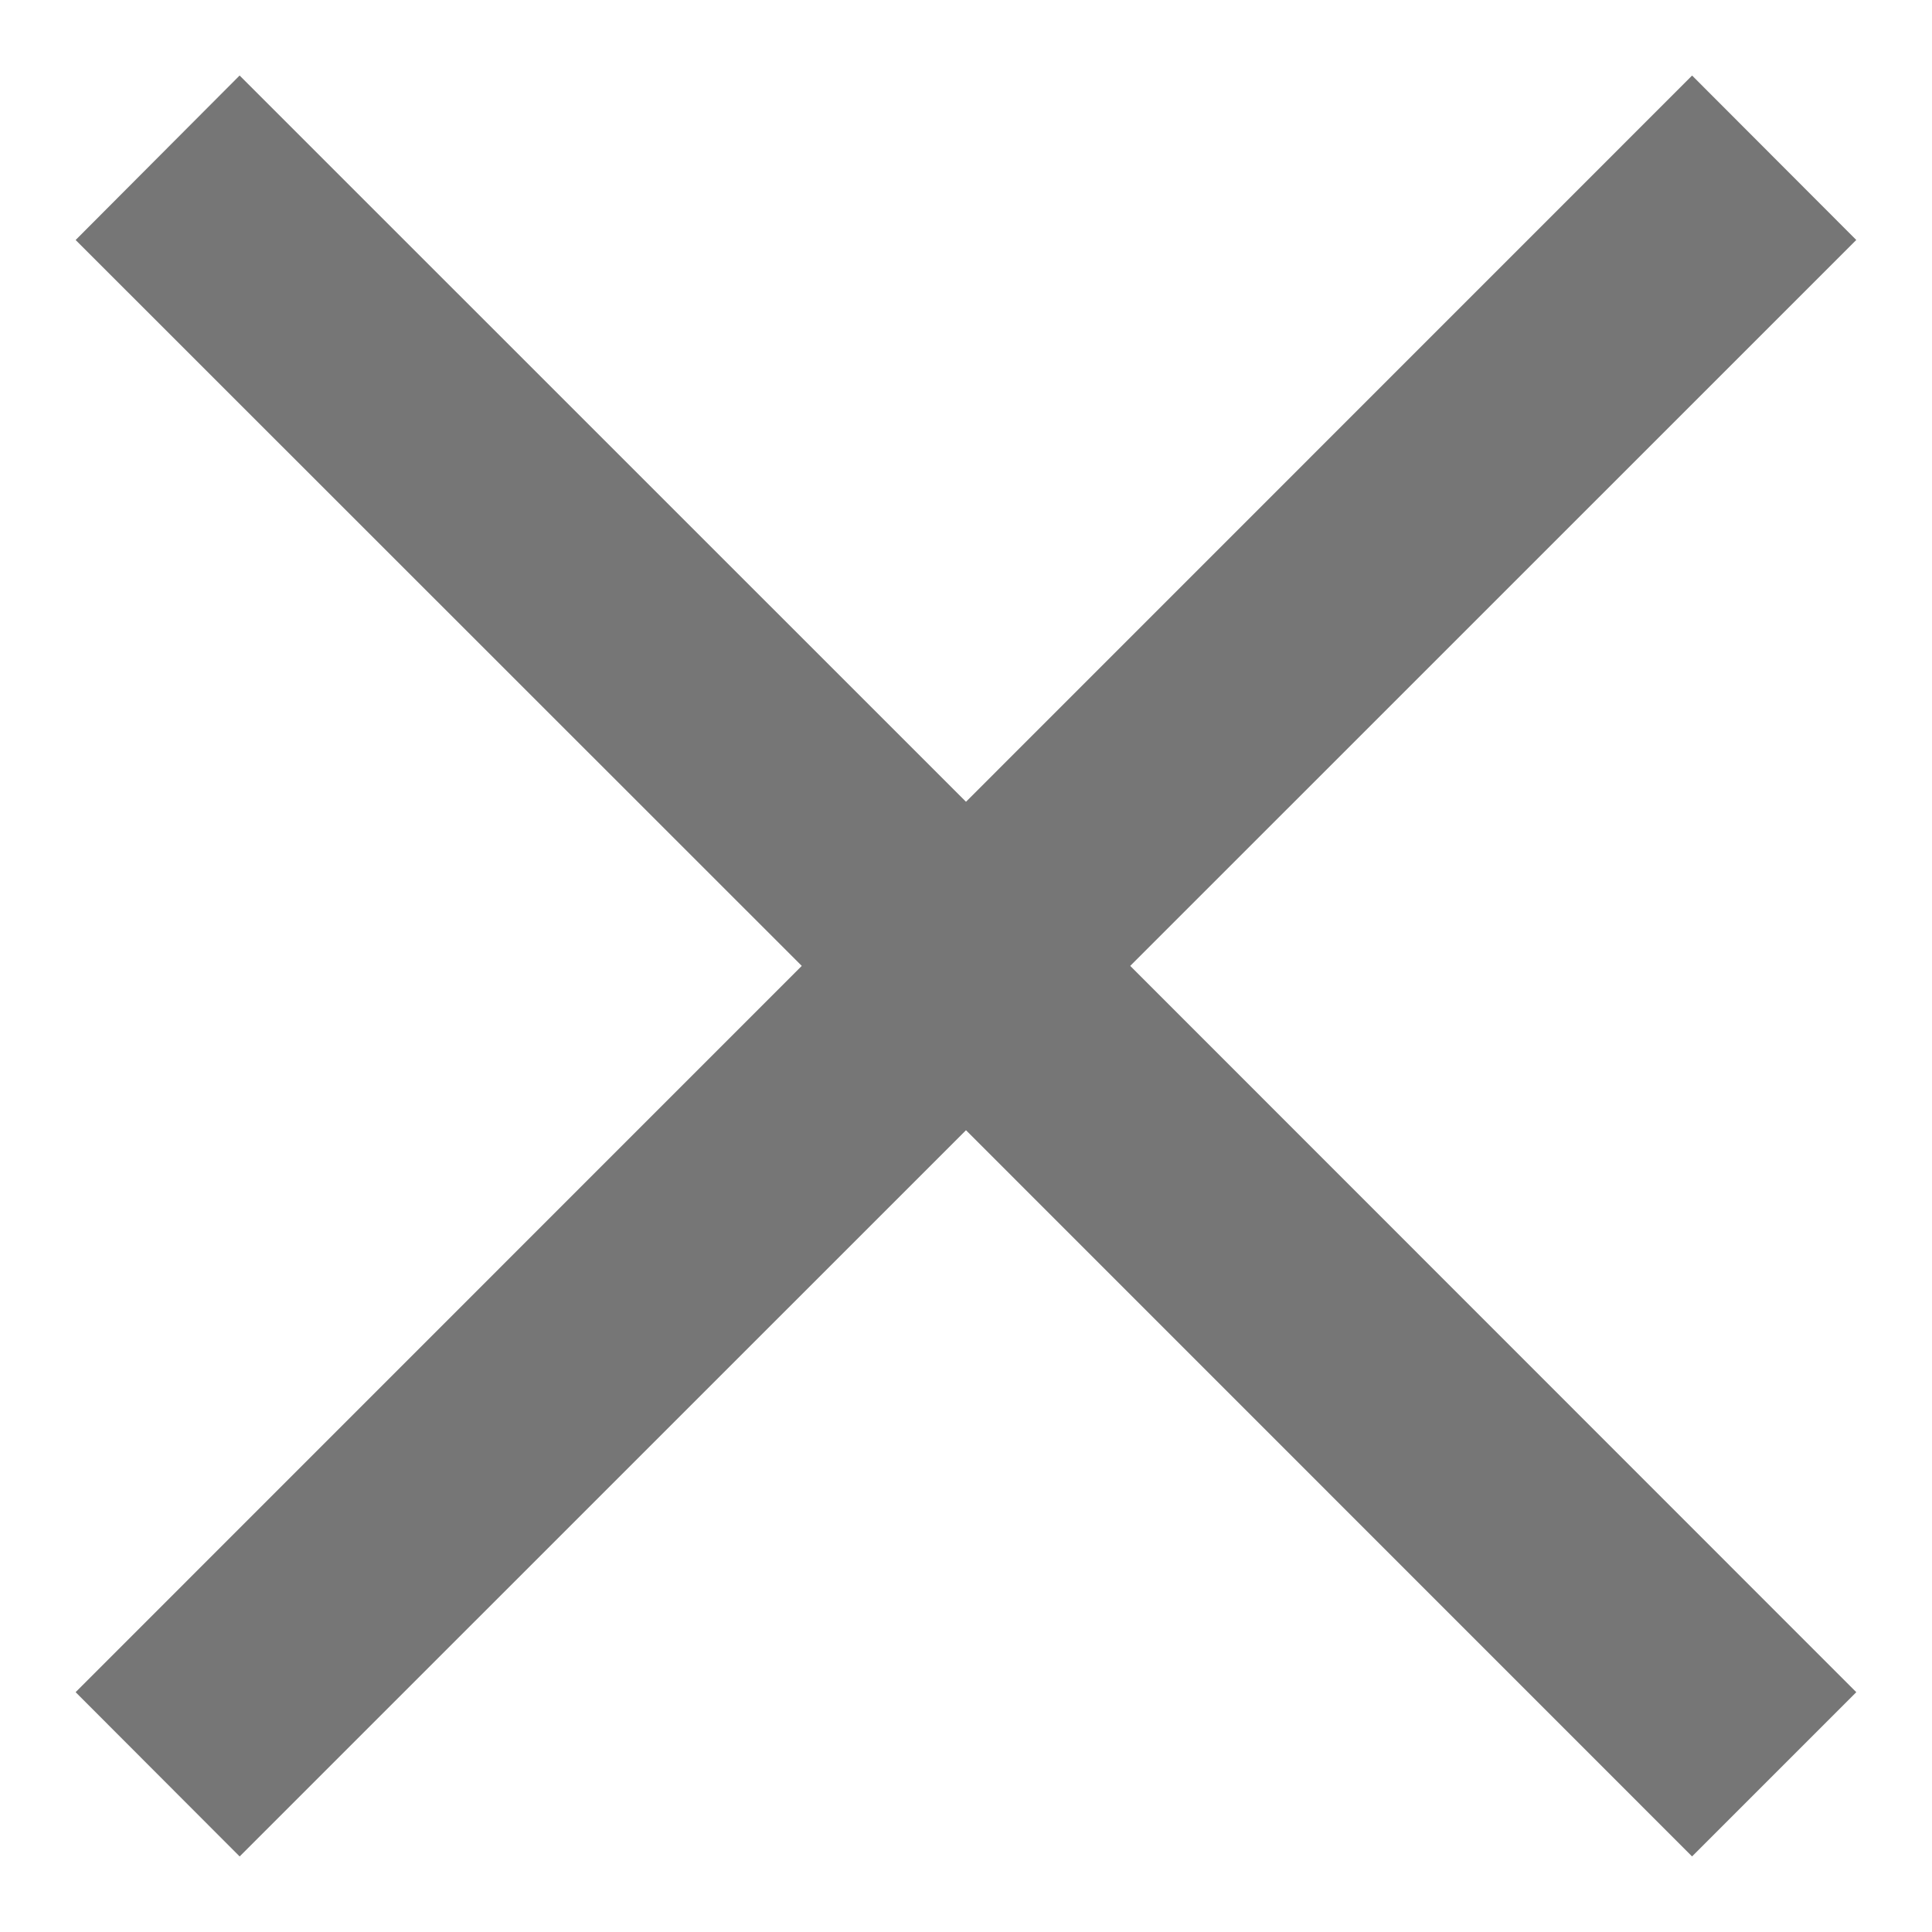 <svg width="16" height="16" viewBox="0 0 16 16" fill="none" xmlns="http://www.w3.org/2000/svg">
<path fill-rule="evenodd" clip-rule="evenodd" d="M14.013 1.333L8 7.347L1.985 1.333L1.333 1.987L7.347 7.999L1.333 14.014L1.985 14.667L8 8.653L14.013 14.667L14.666 14.014L8.653 7.999L14.666 1.987L14.013 1.333Z" fill="#767676" stroke="#767676"/>
</svg>
